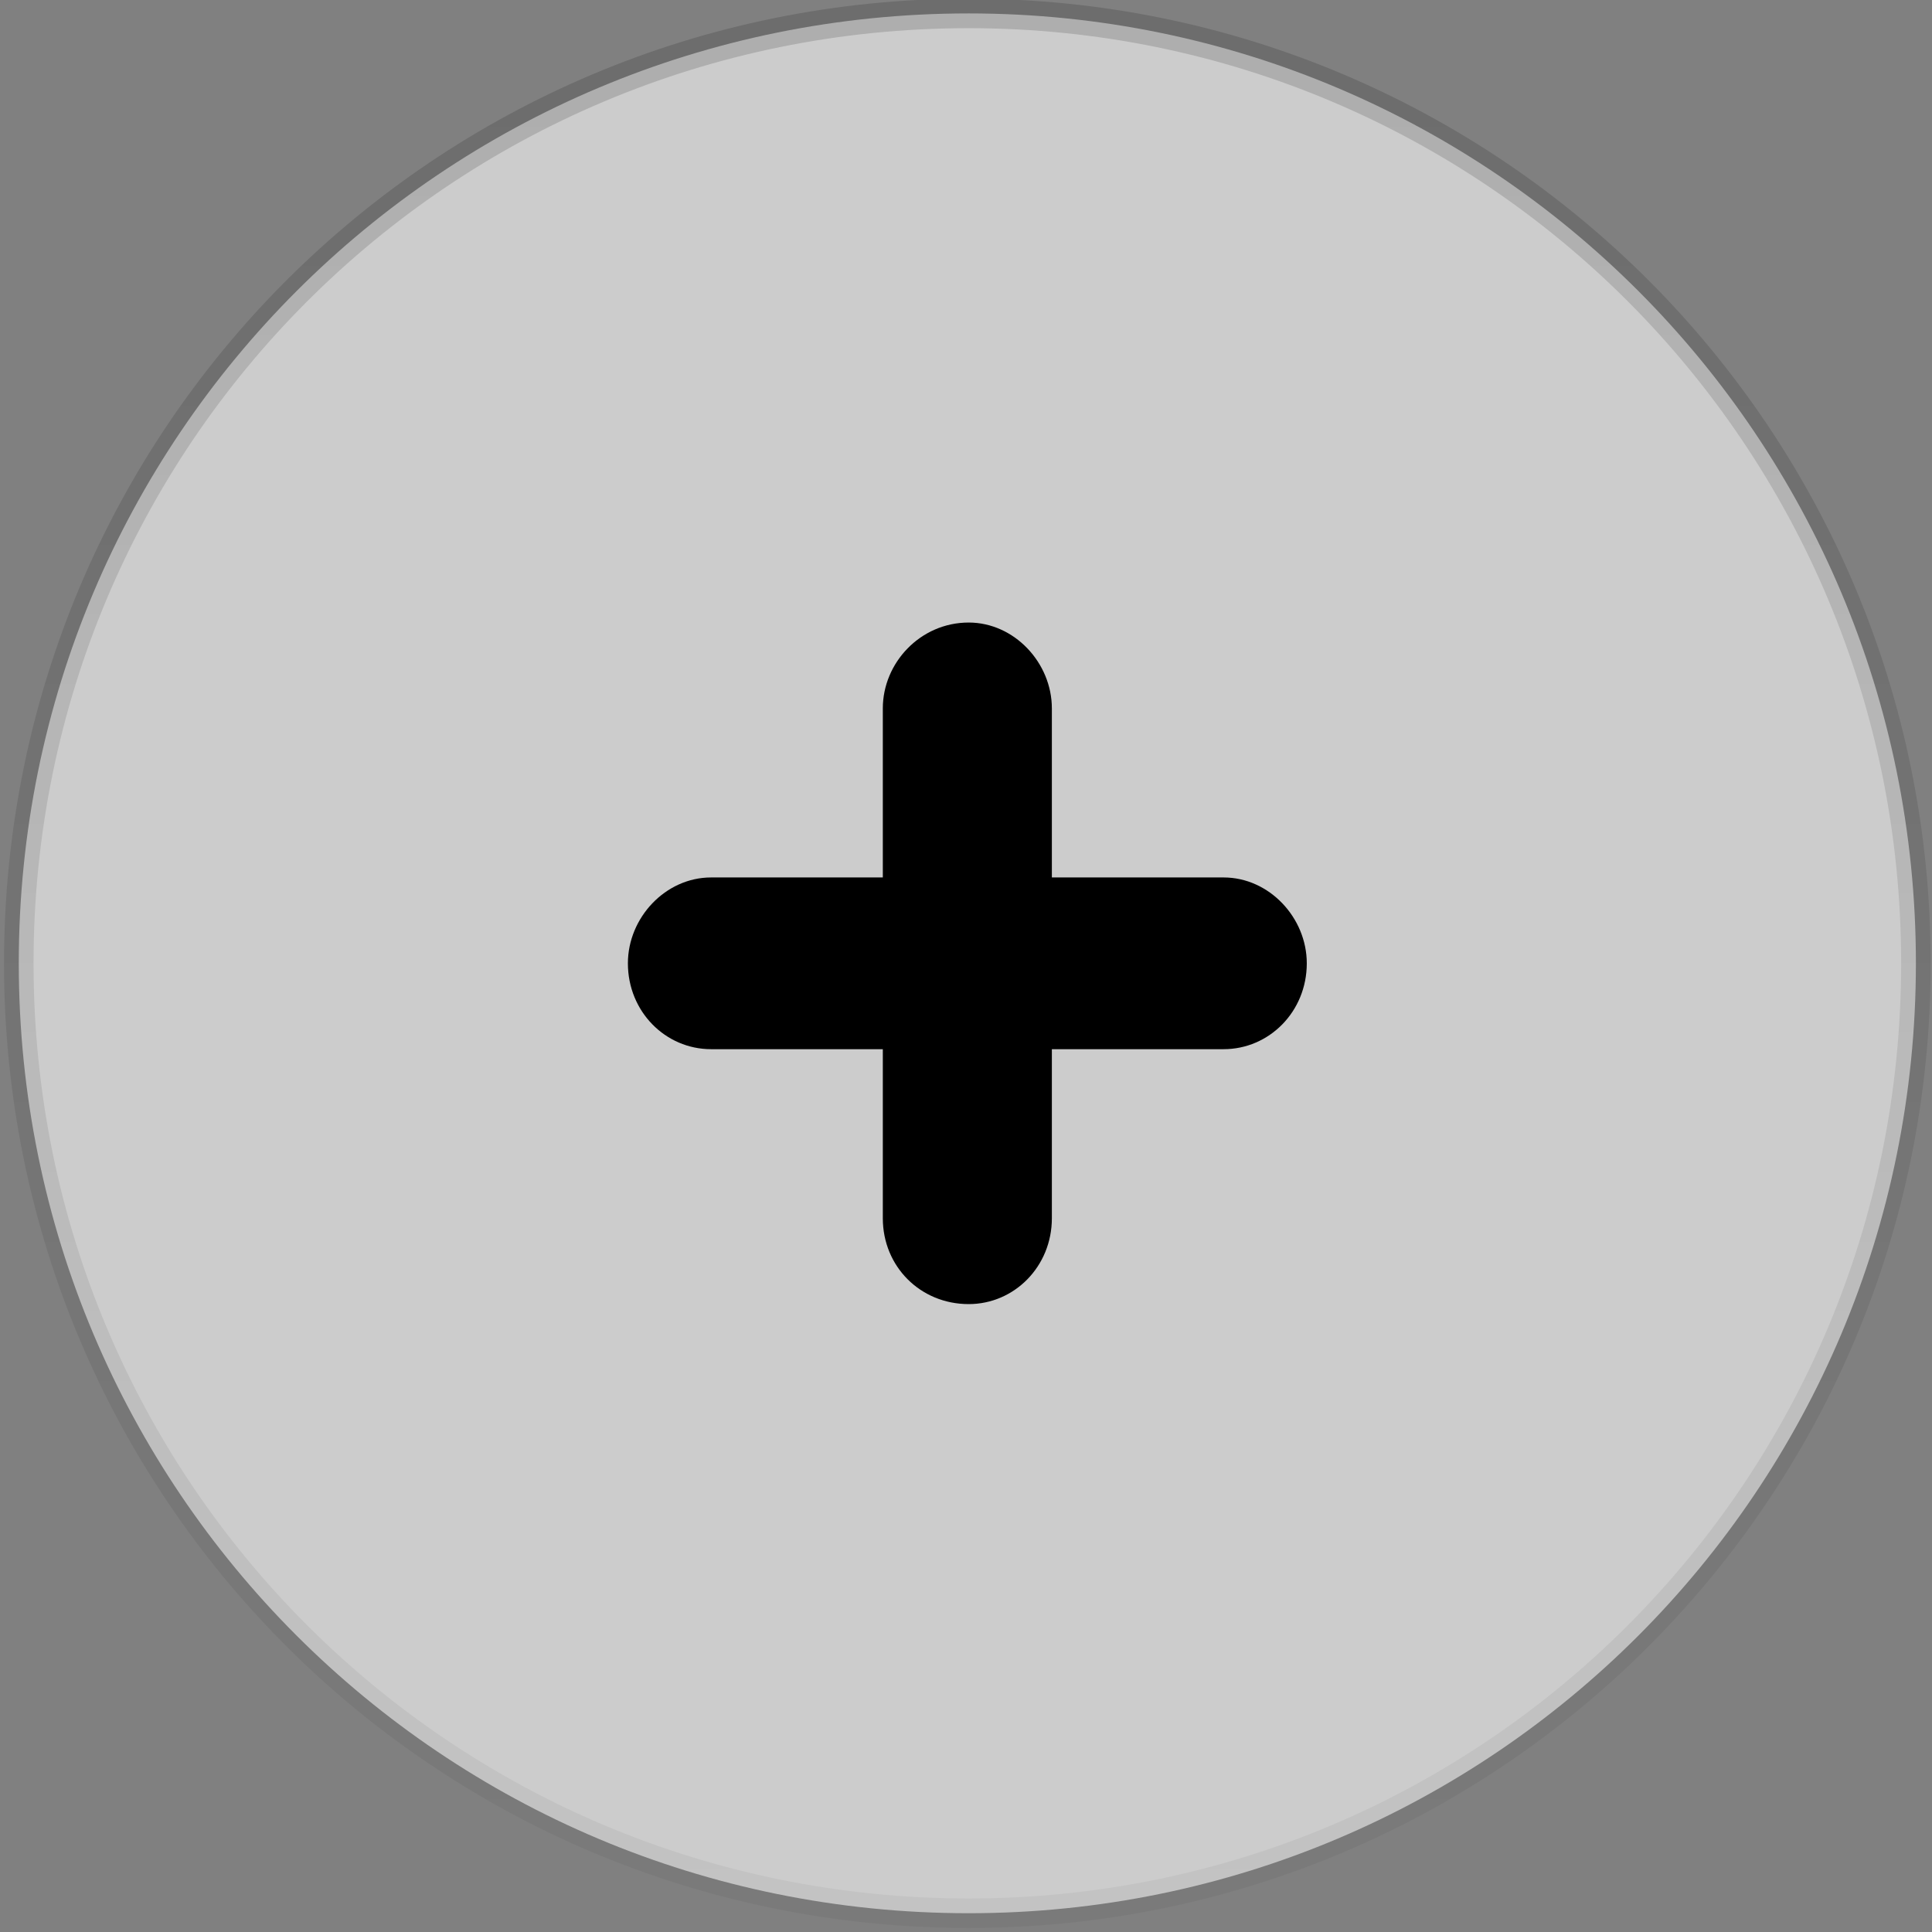 <svg version="1.2" xmlns="http://www.w3.org/2000/svg" viewBox="0 0 72 72" width="72" height="72">
	<rect x="0" y="0" width="72" height="72" fill="#808080" stroke="none"/>
	<title>image</title>
	<defs>
		<linearGradient id="g1" x2="1" gradientUnits="userSpaceOnUse" gradientTransform="matrix(0,99.831,-99.831,0,36.056,0)">
			<stop offset="0" stop-color="#000000" stop-opacity=".15"/>
			<stop offset="1" stop-color="#000000" stop-opacity="0"/>
		</linearGradient>
	</defs>
	<style>
		.s0 { opacity: .6;mix-blend-mode: overlay;fill: #ffffff } 
		.s1 { fill: none;stroke: url(#g1);stroke-width: 1.1 } 
		.s2 { fill: #000000 } 
	</style>
	<g>
		<path fill-rule="evenodd" class="s0" d="m36.1 71.3c-19.6 0-35.4-15.8-35.4-35.4 0-19.6 15.8-35.4 35.4-35.4 19.5 0 35.3 15.8 35.3 35.4 0 19.6-15.8 35.4-35.3 35.4z"/>
		<path fill-rule="evenodd" class="s1" d="m36.1 71.3c-19.6 0-35.4-15.8-35.4-35.4 0-19.6 15.8-35.4 35.4-35.4 19.5 0 35.3 15.8 35.3 35.4 0 19.6-15.8 35.4-35.3 35.4z"/>
	</g>
	<path class="s2" d="m32.9 45.4c0 1.8 1.4 3.2 3.2 3.2 1.7 0 3.1-1.4 3.1-3.2v-6.3h6.4c1.7 0 3.1-1.4 3.1-3.2 0-1.7-1.4-3.2-3.1-3.2h-6.4v-6.3c0-1.7-1.4-3.2-3.1-3.2-1.8 0-3.2 1.5-3.2 3.2v6.3h-6.4c-1.7 0-3.1 1.5-3.1 3.2 0 1.8 1.4 3.2 3.1 3.2h6.4z"/>
</svg>
